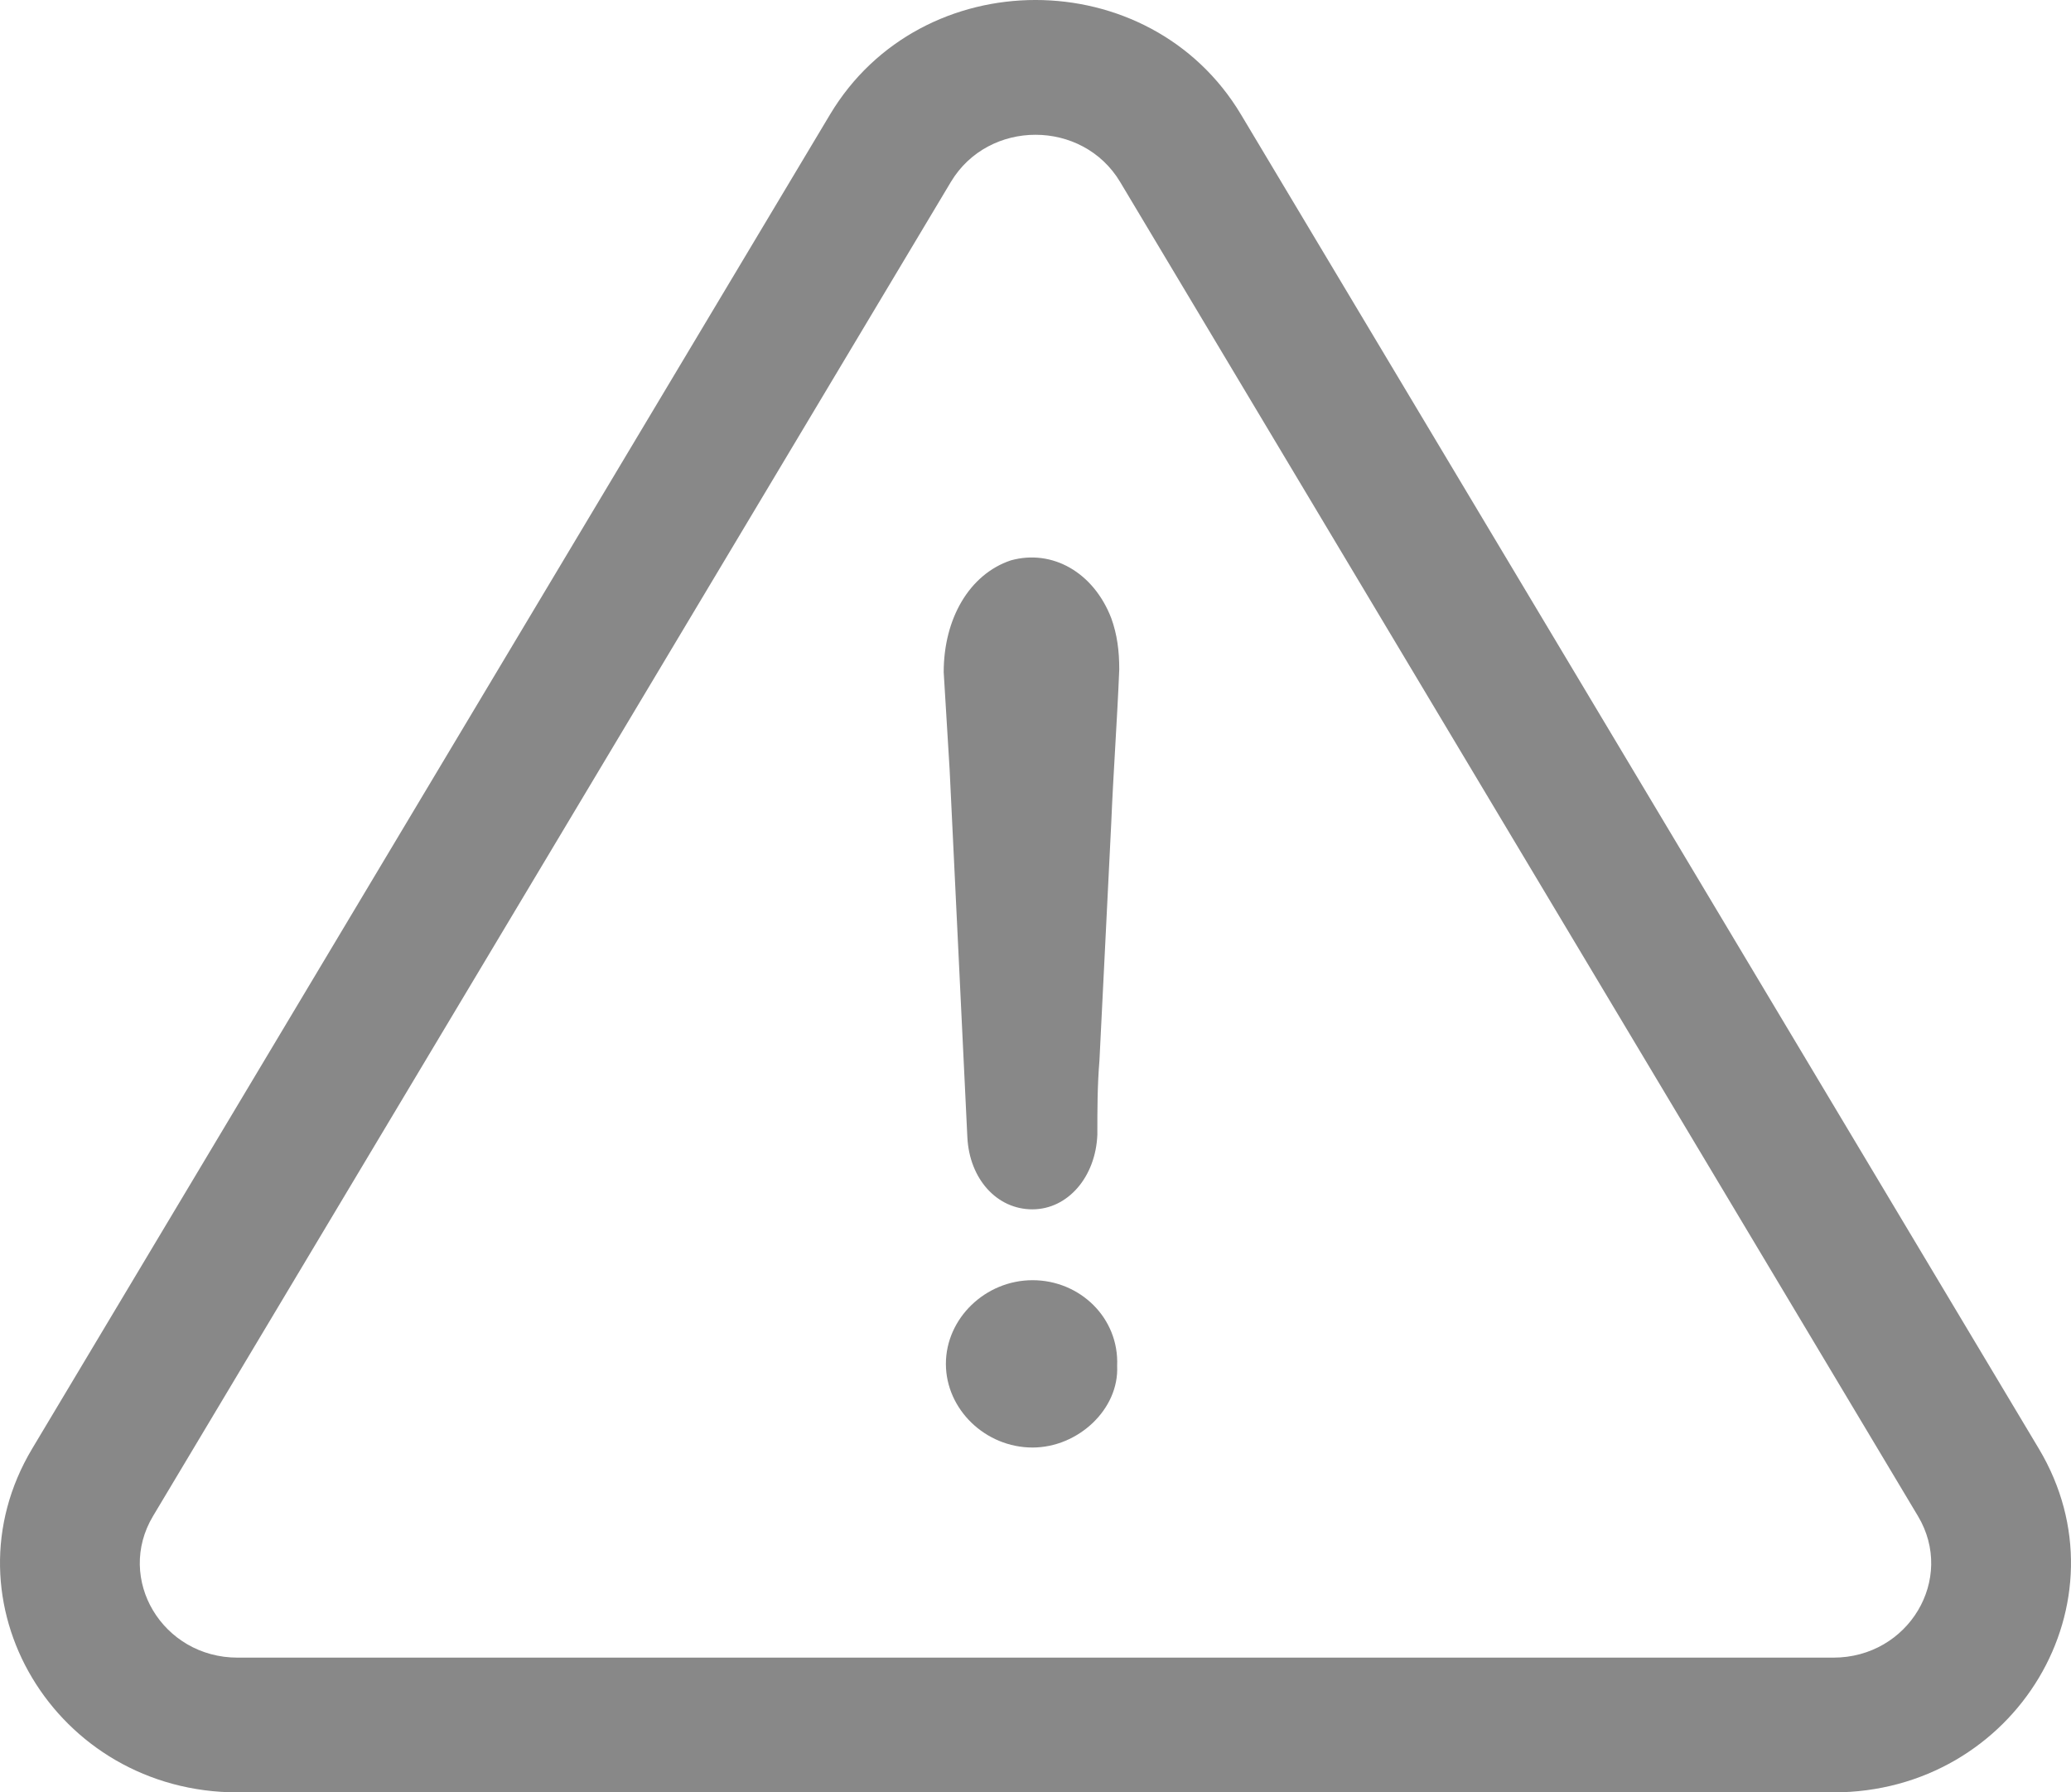 <svg width="52" height="45" viewBox="0 0 52 45" fill="none" xmlns="http://www.w3.org/2000/svg">
<path d="M25.38 14.069C24.341 14.418 23.695 15.529 23.695 16.877C23.748 17.689 23.791 18.512 23.844 19.325C23.992 22.421 24.14 25.456 24.289 28.552C24.341 29.601 25.031 30.362 25.921 30.362C26.811 30.362 27.51 29.55 27.553 28.49C27.553 27.852 27.553 27.266 27.606 26.618C27.702 24.633 27.806 22.648 27.902 20.662C27.955 19.377 28.051 18.091 28.103 16.805C28.103 16.342 28.051 15.931 27.902 15.519C27.457 14.367 26.419 13.781 25.38 14.069Z" fill="#888888"/>
<path d="M25.926 32.141C24.742 32.141 23.75 33.099 23.75 34.241C23.75 35.384 24.742 36.342 25.926 36.342C27.066 36.342 28.102 35.384 28.05 34.292C28.102 33.09 27.118 32.141 25.926 32.141Z" fill="#888888"/>
<path d="M20.84 2.876C23.133 -0.959 28.867 -0.959 31.16 2.876L51.193 36.372C53.486 40.207 50.619 45 46.033 45H5.967C1.381 45 -1.486 40.207 0.807 36.372L20.84 2.876ZM28.125 4.568C27.18 2.989 24.82 2.989 23.875 4.568L3.842 38.064C2.898 39.643 4.079 41.617 5.967 41.617H46.033C47.921 41.617 49.102 39.643 48.158 38.064L28.125 4.568Z" fill="#888888"/>
</svg>
